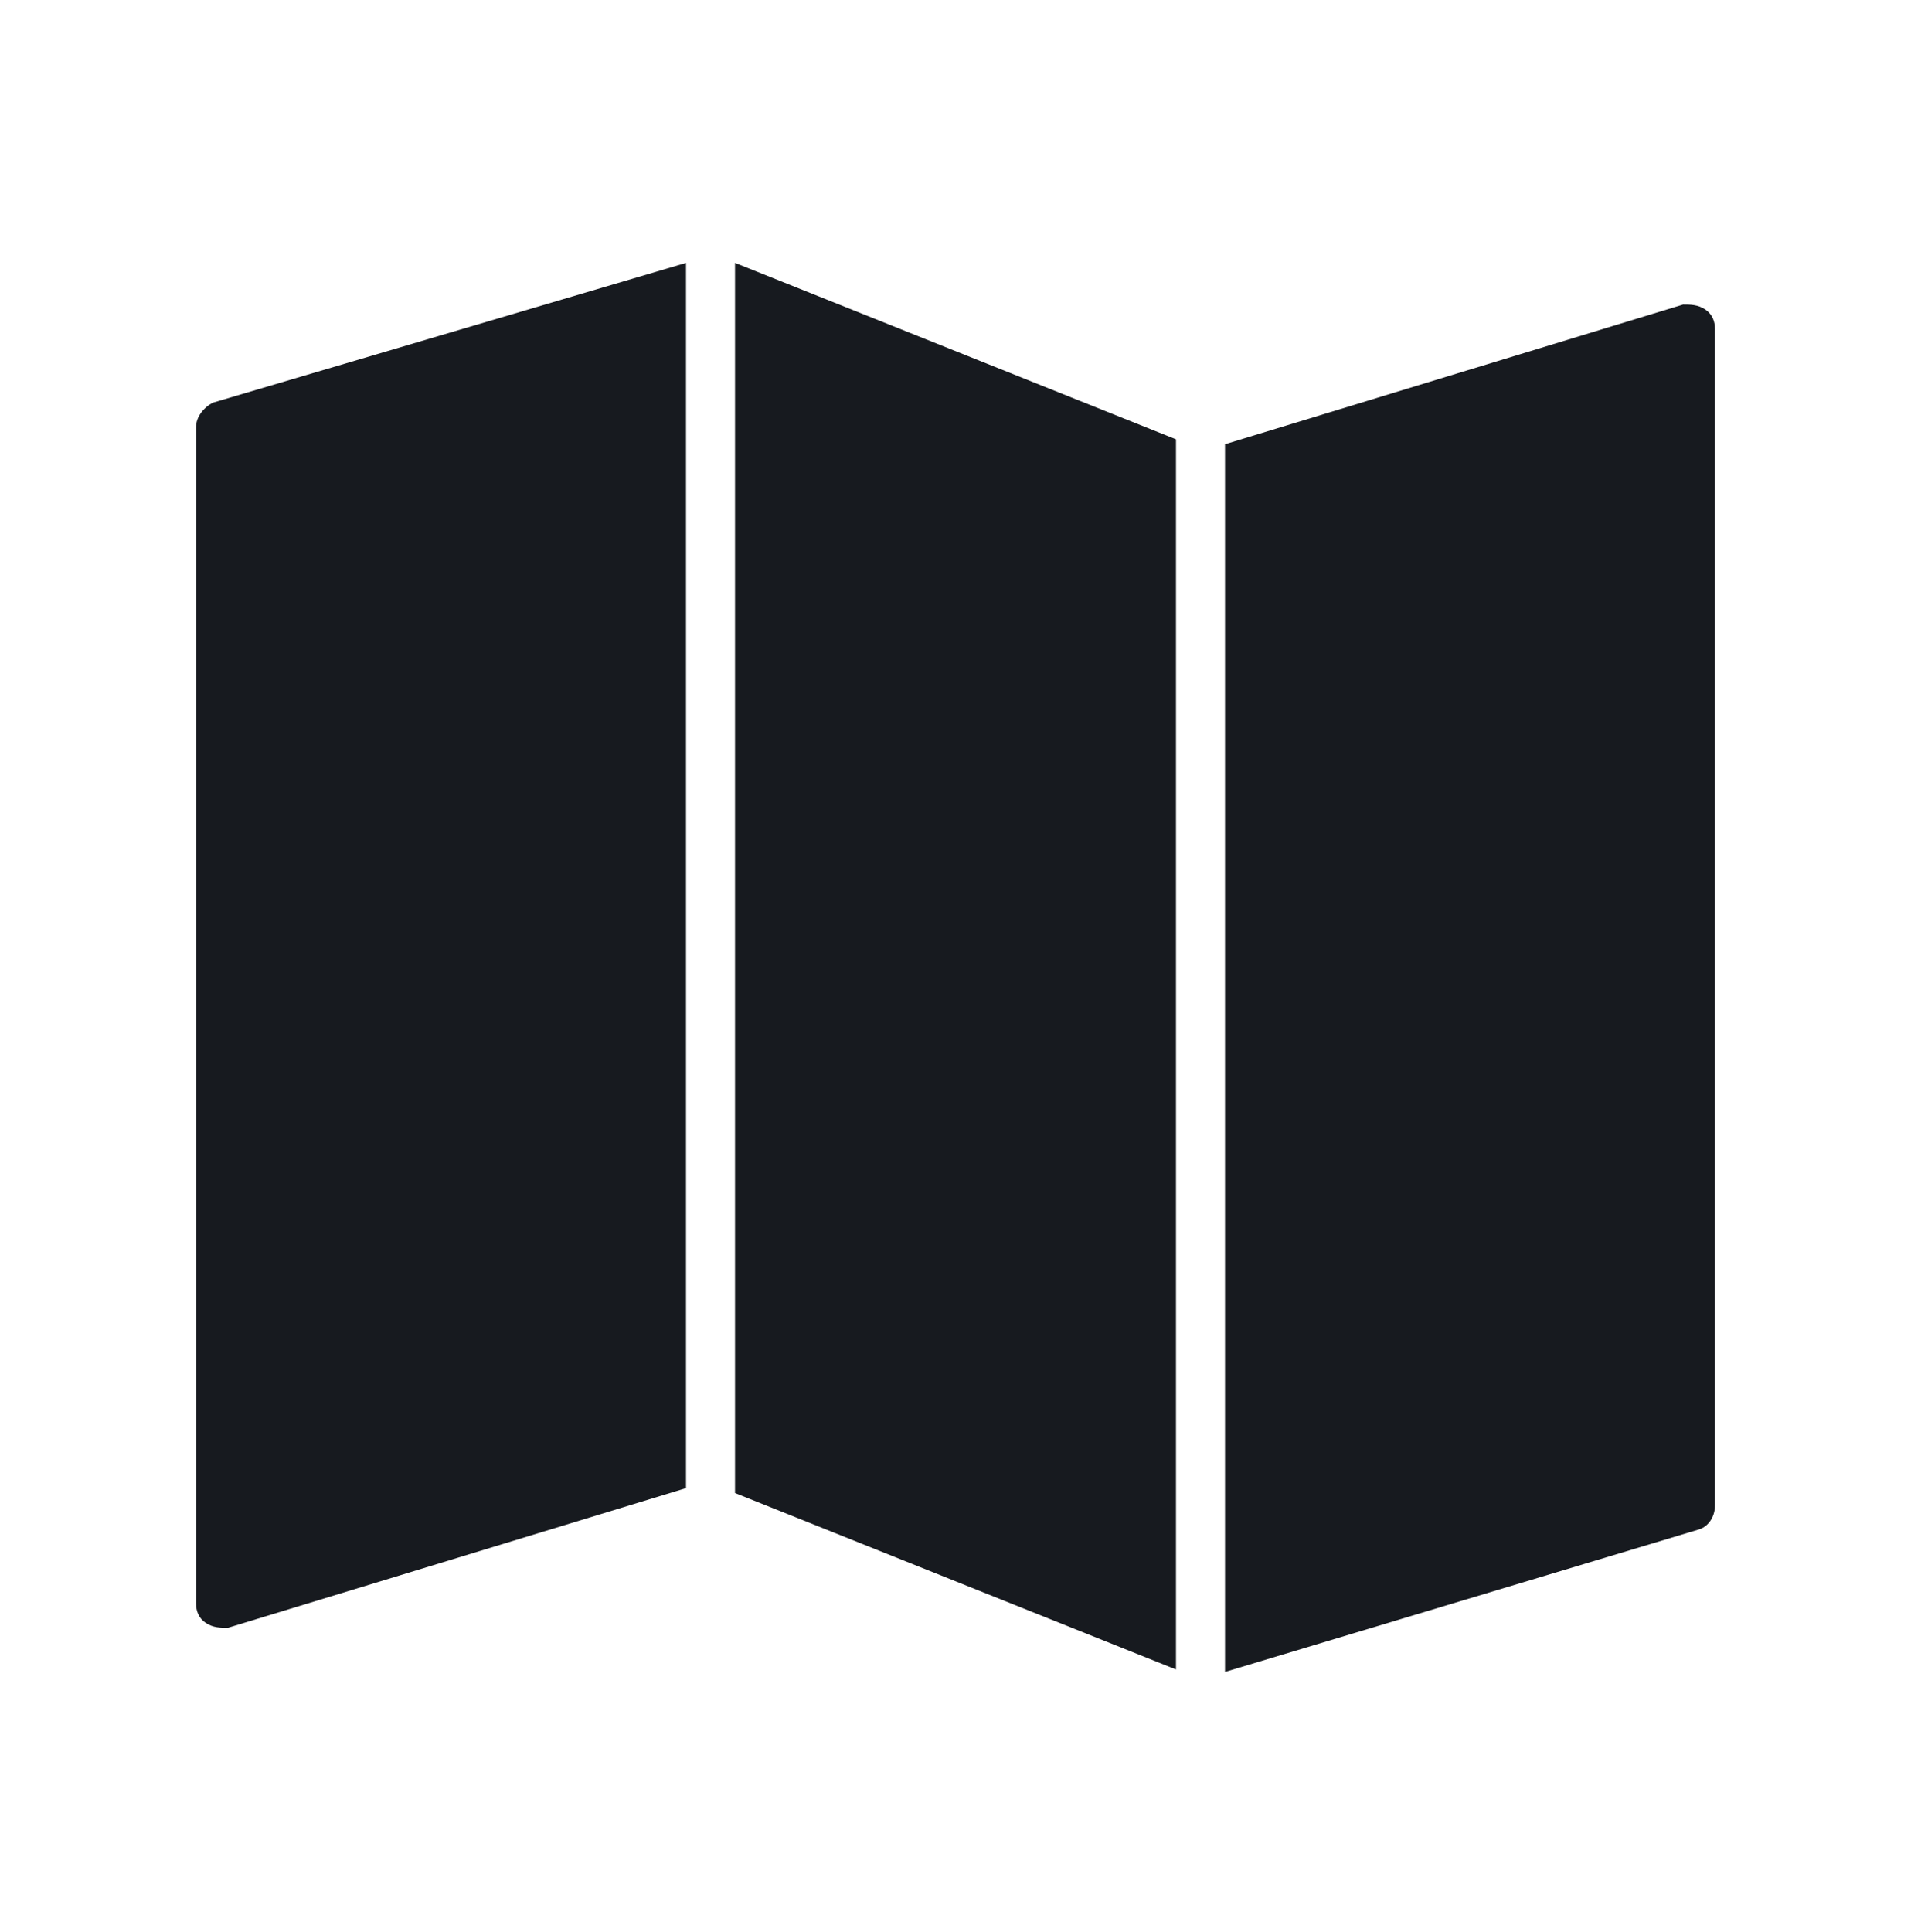 <svg width="91" height="92" viewBox="0 0 91 92" fill="none" xmlns="http://www.w3.org/2000/svg">
<path d="M56 20.917L35 12.517L35 71.083L56 79.483L56 20.917Z" fill="#171A1F"/>
<path d="M32.667 12.517L10.15 19.167C9.684 19.4 9.334 19.867 9.334 20.333L9.334 76.333C9.334 76.683 9.45 77.033 9.8 77.267C10.15 77.5 10.5 77.5 10.85 77.5L32.667 70.85L32.667 12.517Z" fill="#171A1F"/>
<path d="M81.2 14.733C80.85 14.5 80.5 14.5 80.15 14.5L58.334 21.15L58.334 79.6L80.85 72.833C81.317 72.717 81.667 72.25 81.667 71.667L81.667 15.667C81.667 15.317 81.55 14.967 81.2 14.733Z" fill="#171A1F"/>
</svg>
